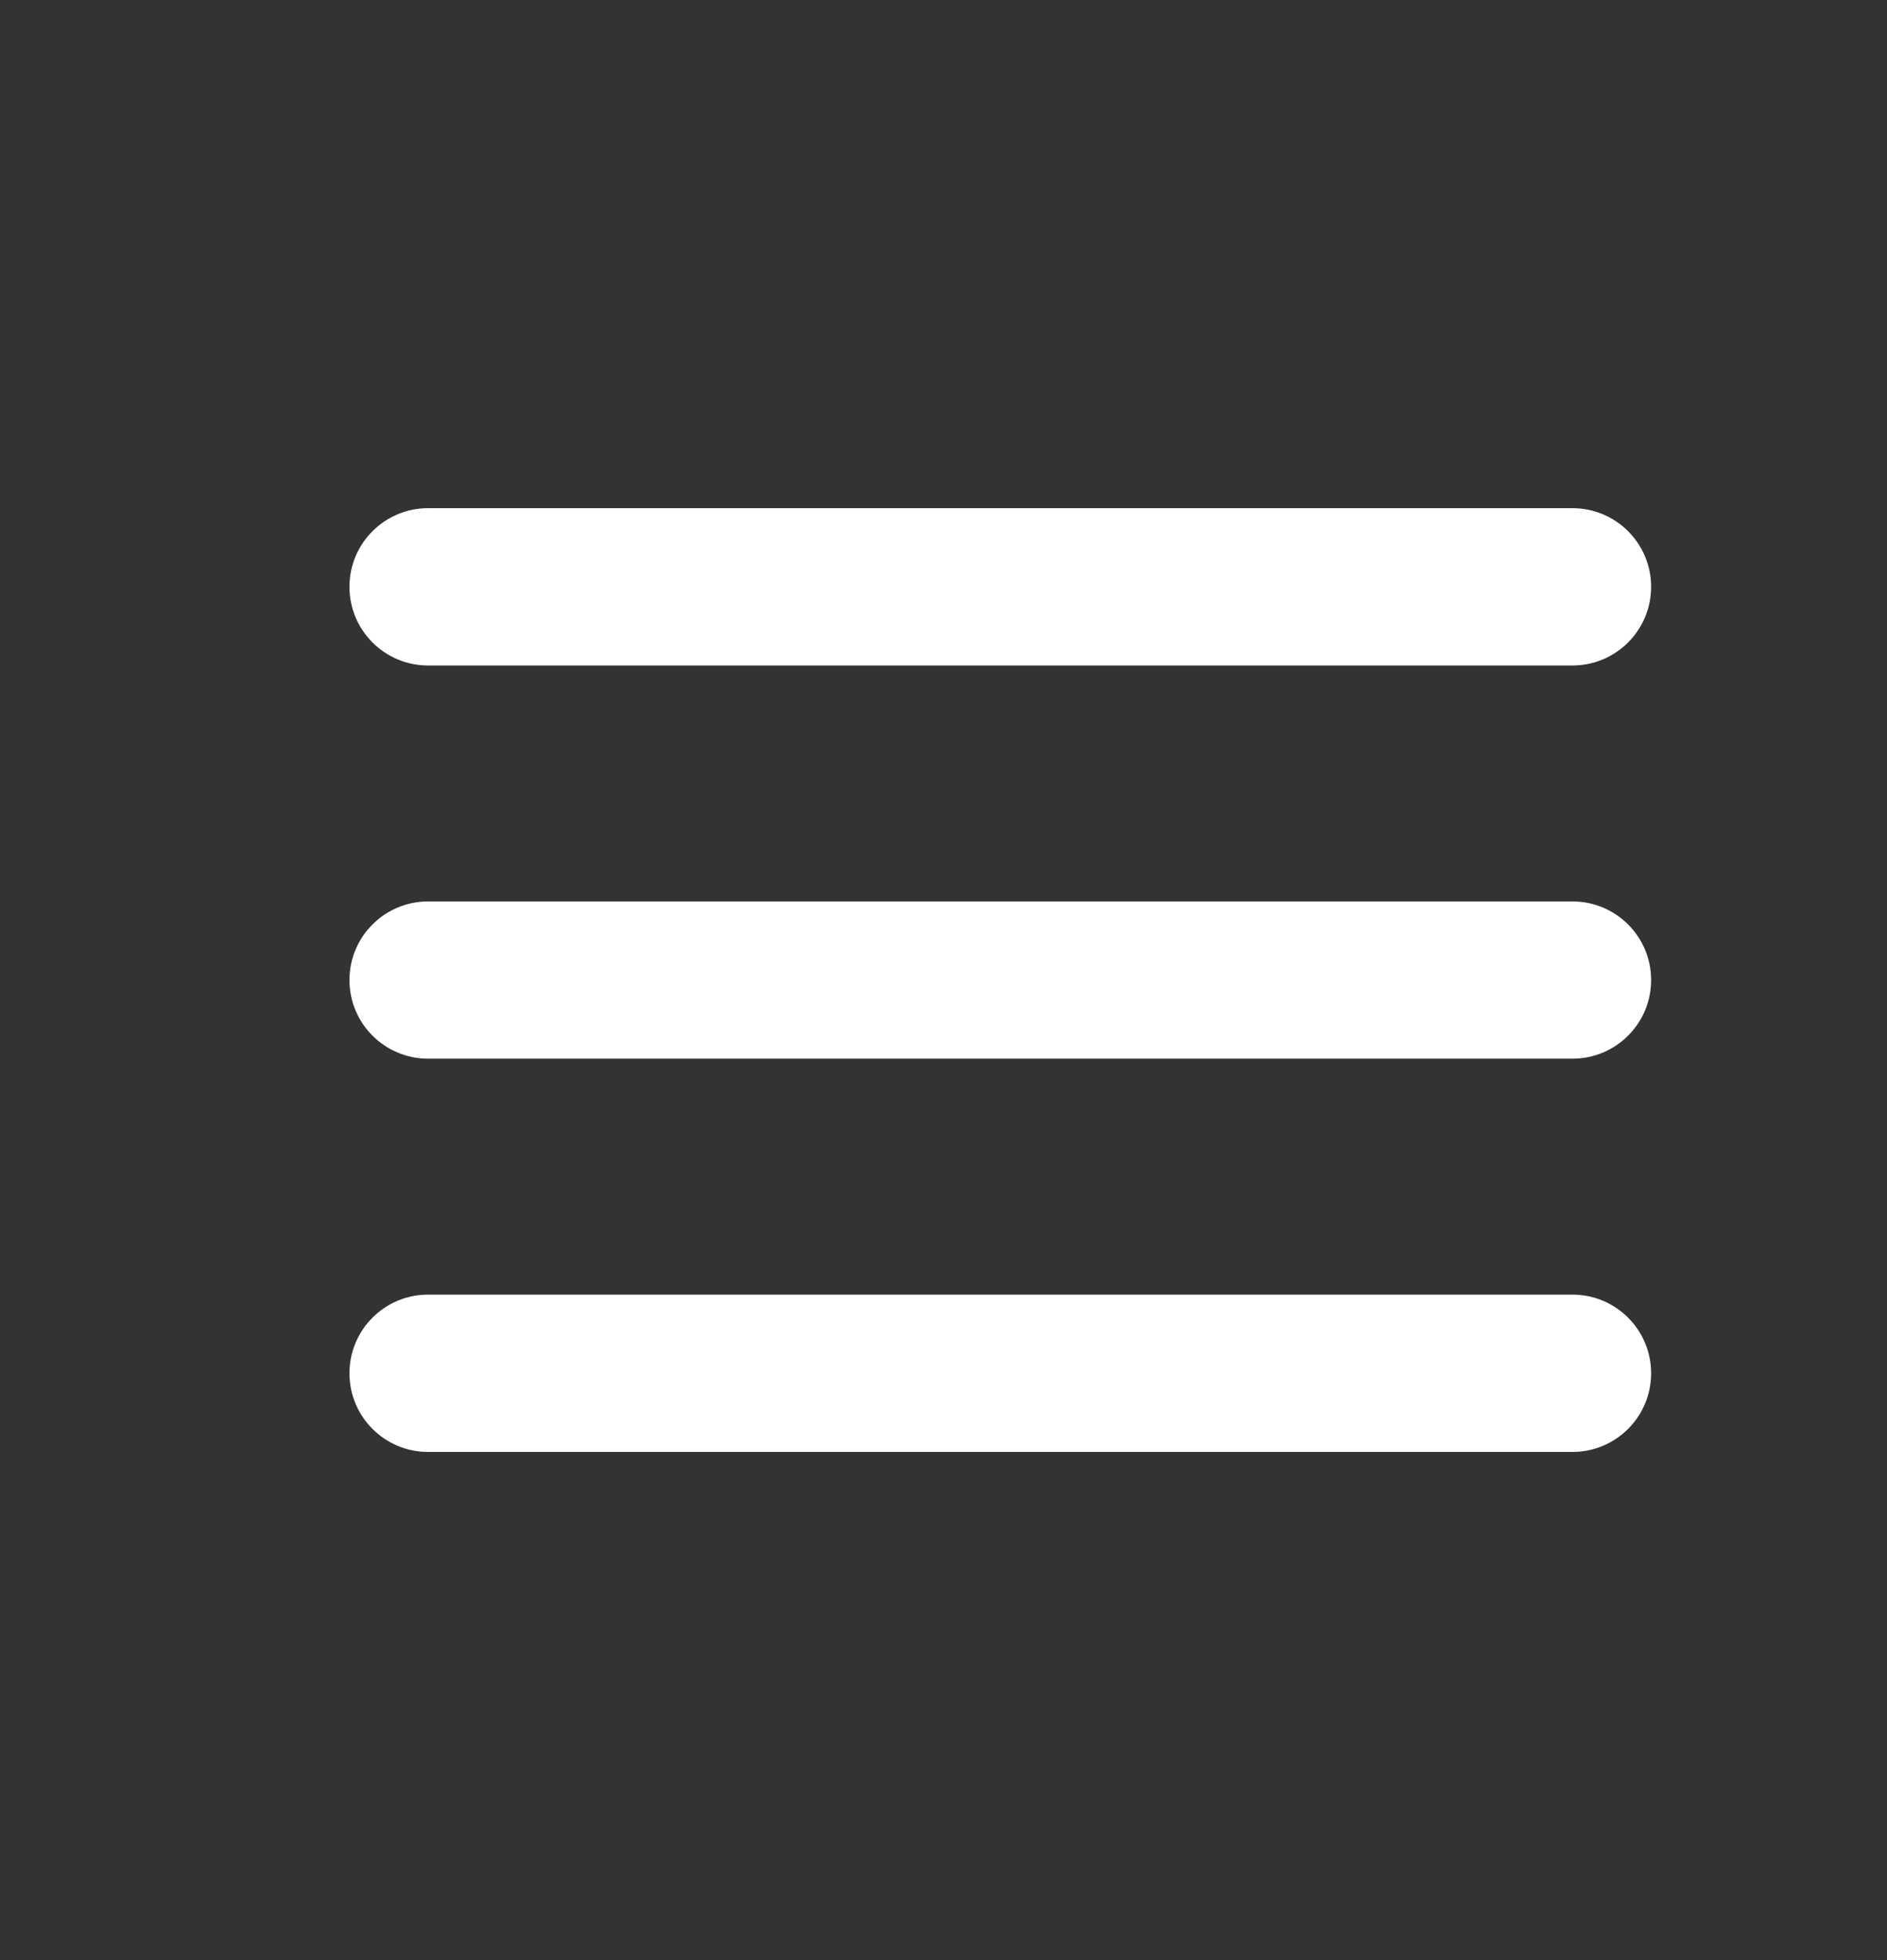 <svg width="26" height="27" viewBox="0 0 26 27" fill="none" xmlns="http://www.w3.org/2000/svg">
<rect x="0" y="0" width="26" height="27" fill="#333333" stroke="none"/>
<path fill-rule="evenodd" clip-rule="evenodd" d="M4.815 18.917C4.815 18.318 5.3 17.833 5.898 17.833H21.666C22.265 17.833 22.75 18.318 22.75 18.917C22.75 19.515 22.265 20 21.666 20H5.898C5.3 20 4.815 19.515 4.815 18.917ZM4.815 13.5C4.815 12.902 5.3 12.417 5.898 12.417H21.666C22.265 12.417 22.75 12.902 22.75 13.5C22.75 14.098 22.265 14.583 21.666 14.583H5.898C5.3 14.583 4.815 14.098 4.815 13.5ZM4.815 8.083C4.815 7.485 5.3 7 5.898 7H21.666C22.265 7 22.75 7.485 22.75 8.083C22.75 8.682 22.265 9.167 21.666 9.167H5.898C5.3 9.167 4.815 8.682 4.815 8.083Z" fill="white"/>
</svg>
